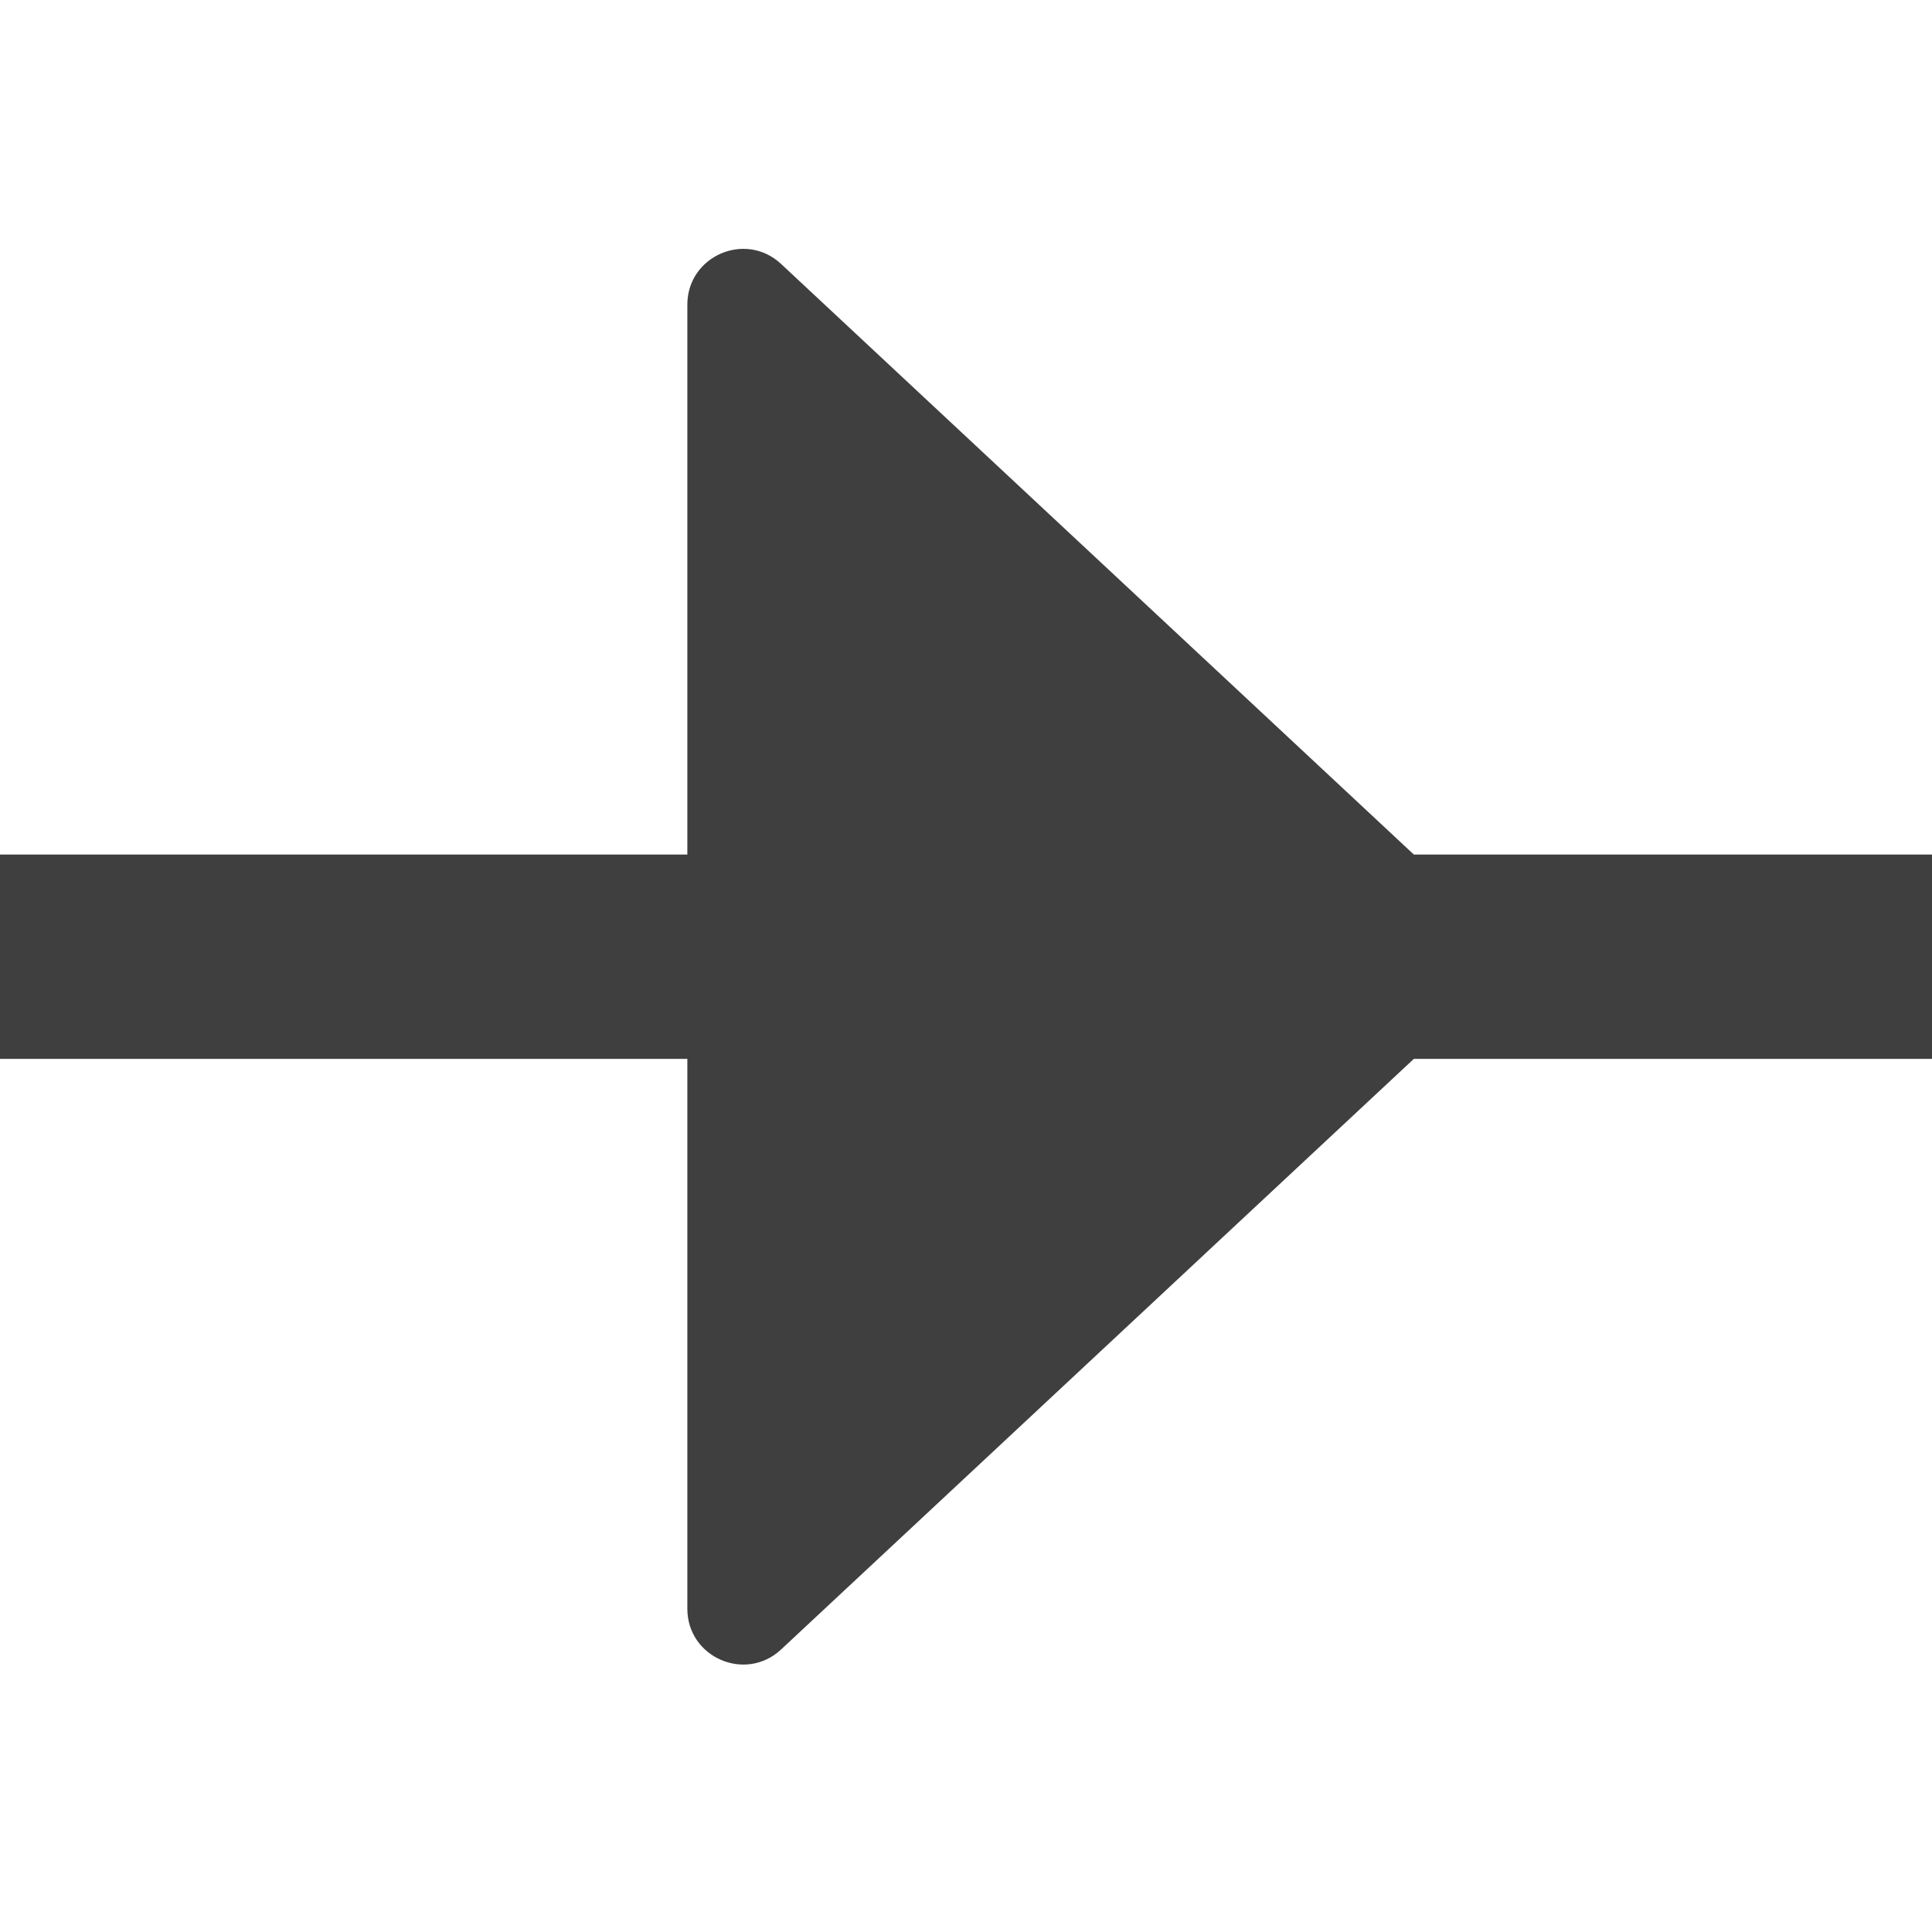 <svg width="104" height="104" viewBox="0 0 104 104" fill="none" xmlns="http://www.w3.org/2000/svg">
<path d="M79.65 49.307C80.921 50.493 80.921 52.507 79.65 53.693L42.047 88.791C40.129 90.581 37 89.222 37 86.598V16.402C37 13.778 40.129 12.419 42.047 14.209L79.65 49.307Z" fill="#3f3f3f"/>
<path d="M0 46H104V57H0V46Z" fill="#3f3f3f"/>
</svg>
